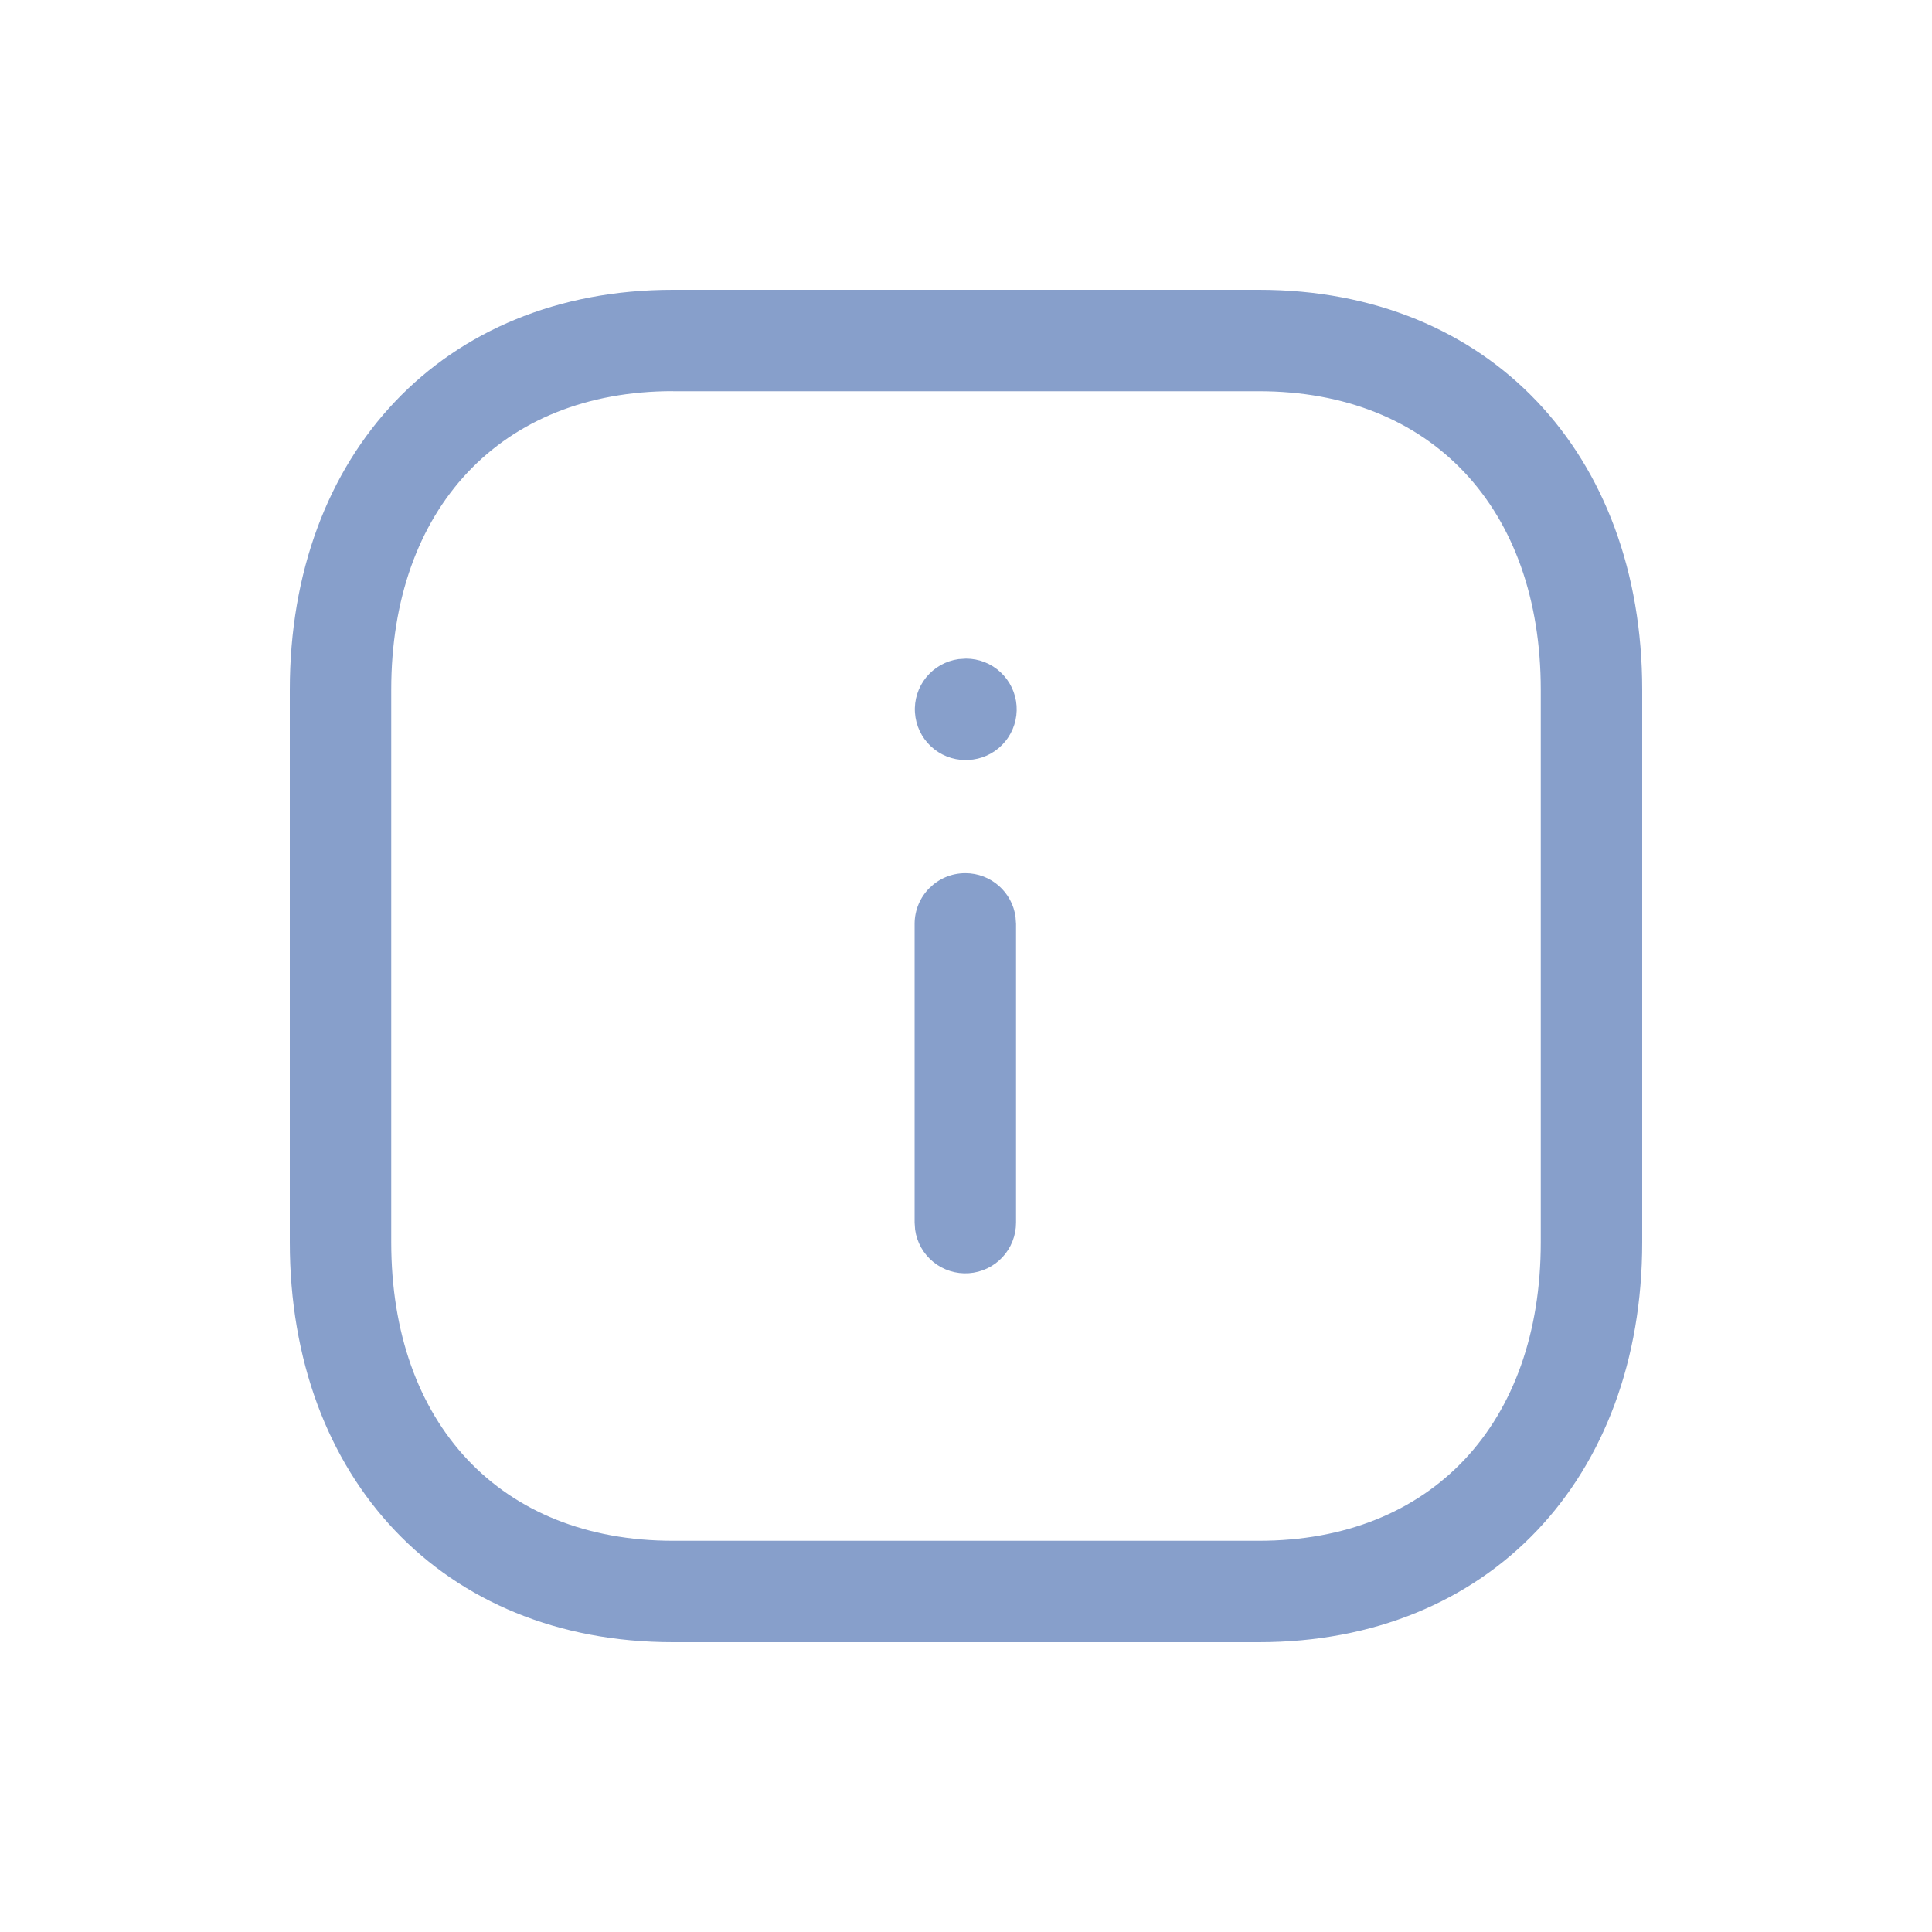 <svg width="50" height="50" viewBox="0 0 50 50" fill="none" xmlns="http://www.w3.org/2000/svg">
<path fill-rule="evenodd" clip-rule="evenodd" d="M32.585 7.5H17.413C11.467 7.5 7.5 11.758 7.5 17.852V32.148C7.5 38.248 11.457 42.5 17.413 42.5H32.583C38.54 42.5 42.5 38.25 42.5 32.148V17.85C42.5 11.752 38.54 7.5 32.585 7.5ZM17.413 10.125H32.585C37.047 10.125 39.875 13.16 39.875 17.852V32.148C39.875 36.84 37.05 39.875 32.583 39.875H17.415C12.95 39.875 10.125 36.84 10.125 32.148V17.85C10.125 13.165 12.96 10.123 17.413 10.123V10.125ZM25 17.045C25.332 17.045 25.652 17.171 25.895 17.398C26.138 17.625 26.286 17.936 26.309 18.267C26.331 18.599 26.228 18.927 26.018 19.185C25.809 19.443 25.509 19.612 25.18 19.657L24.983 19.67C24.651 19.669 24.331 19.541 24.09 19.314C23.848 19.087 23.701 18.776 23.679 18.445C23.656 18.114 23.761 17.787 23.97 17.529C24.18 17.272 24.479 17.103 24.808 17.058L25 17.045ZM24.983 22.598C25.648 22.598 26.198 23.093 26.282 23.733L26.295 23.91V31.642C26.295 31.975 26.169 32.295 25.942 32.538C25.715 32.781 25.404 32.928 25.073 32.951C24.741 32.974 24.413 32.87 24.155 32.661C23.897 32.451 23.728 32.152 23.683 31.823L23.67 31.642V23.91C23.67 23.185 24.258 22.598 24.983 22.598Z" fill="#879FCB"/>
</svg>
